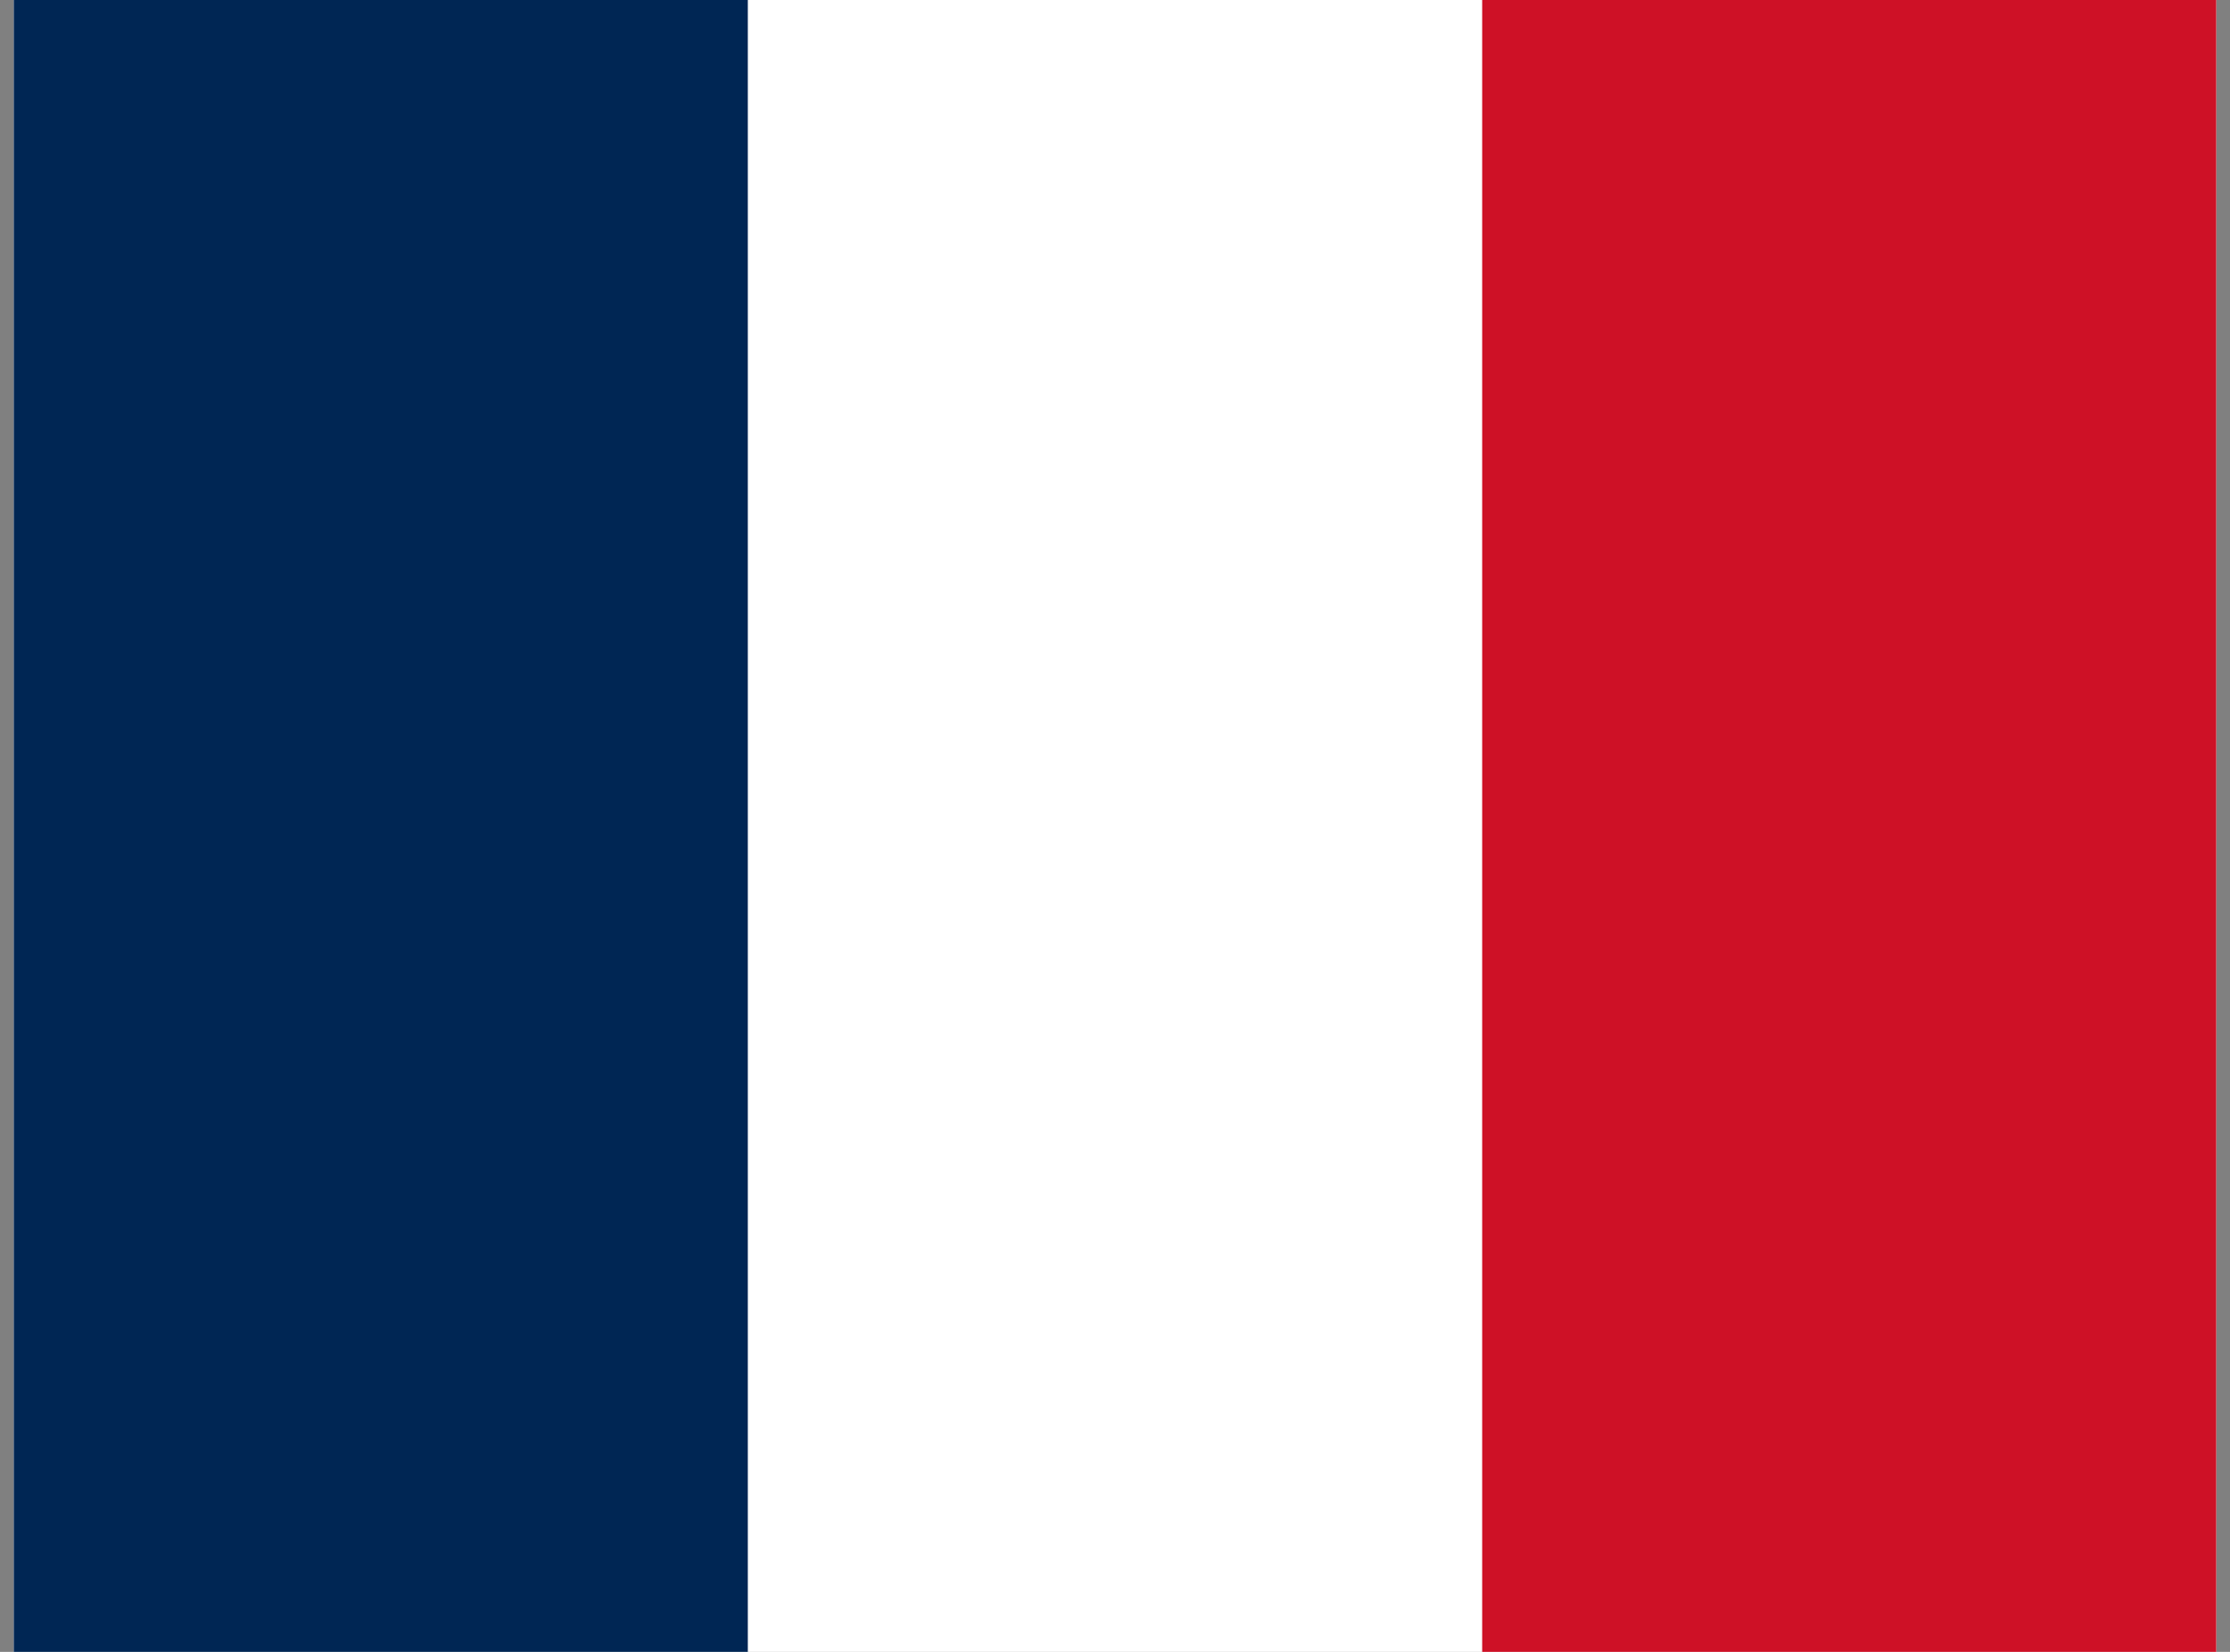 <svg width="81" height="60" viewBox="0 0 81 60" fill="none" xmlns="http://www.w3.org/2000/svg">
<rect x="0" y="0" width="81" height="60" fill="#808080" stroke="none"/>
<g clip-path="url(#clip0_5_2)">
<path d="M0.5 0H80.5V60H0.5V0Z" fill="white"/>
<path d="M0.5 0H27.163V60H0.5V0Z" fill="#002654"/>
<path d="M53.837 0H80.5V60H53.837V0Z" fill="#CE1126"/>
</g>
<defs>
<clipPath id="clip0_5_2">
<rect width="80" height="60" fill="white" transform="translate(0.5)"/>
</clipPath>
</defs>
</svg>
